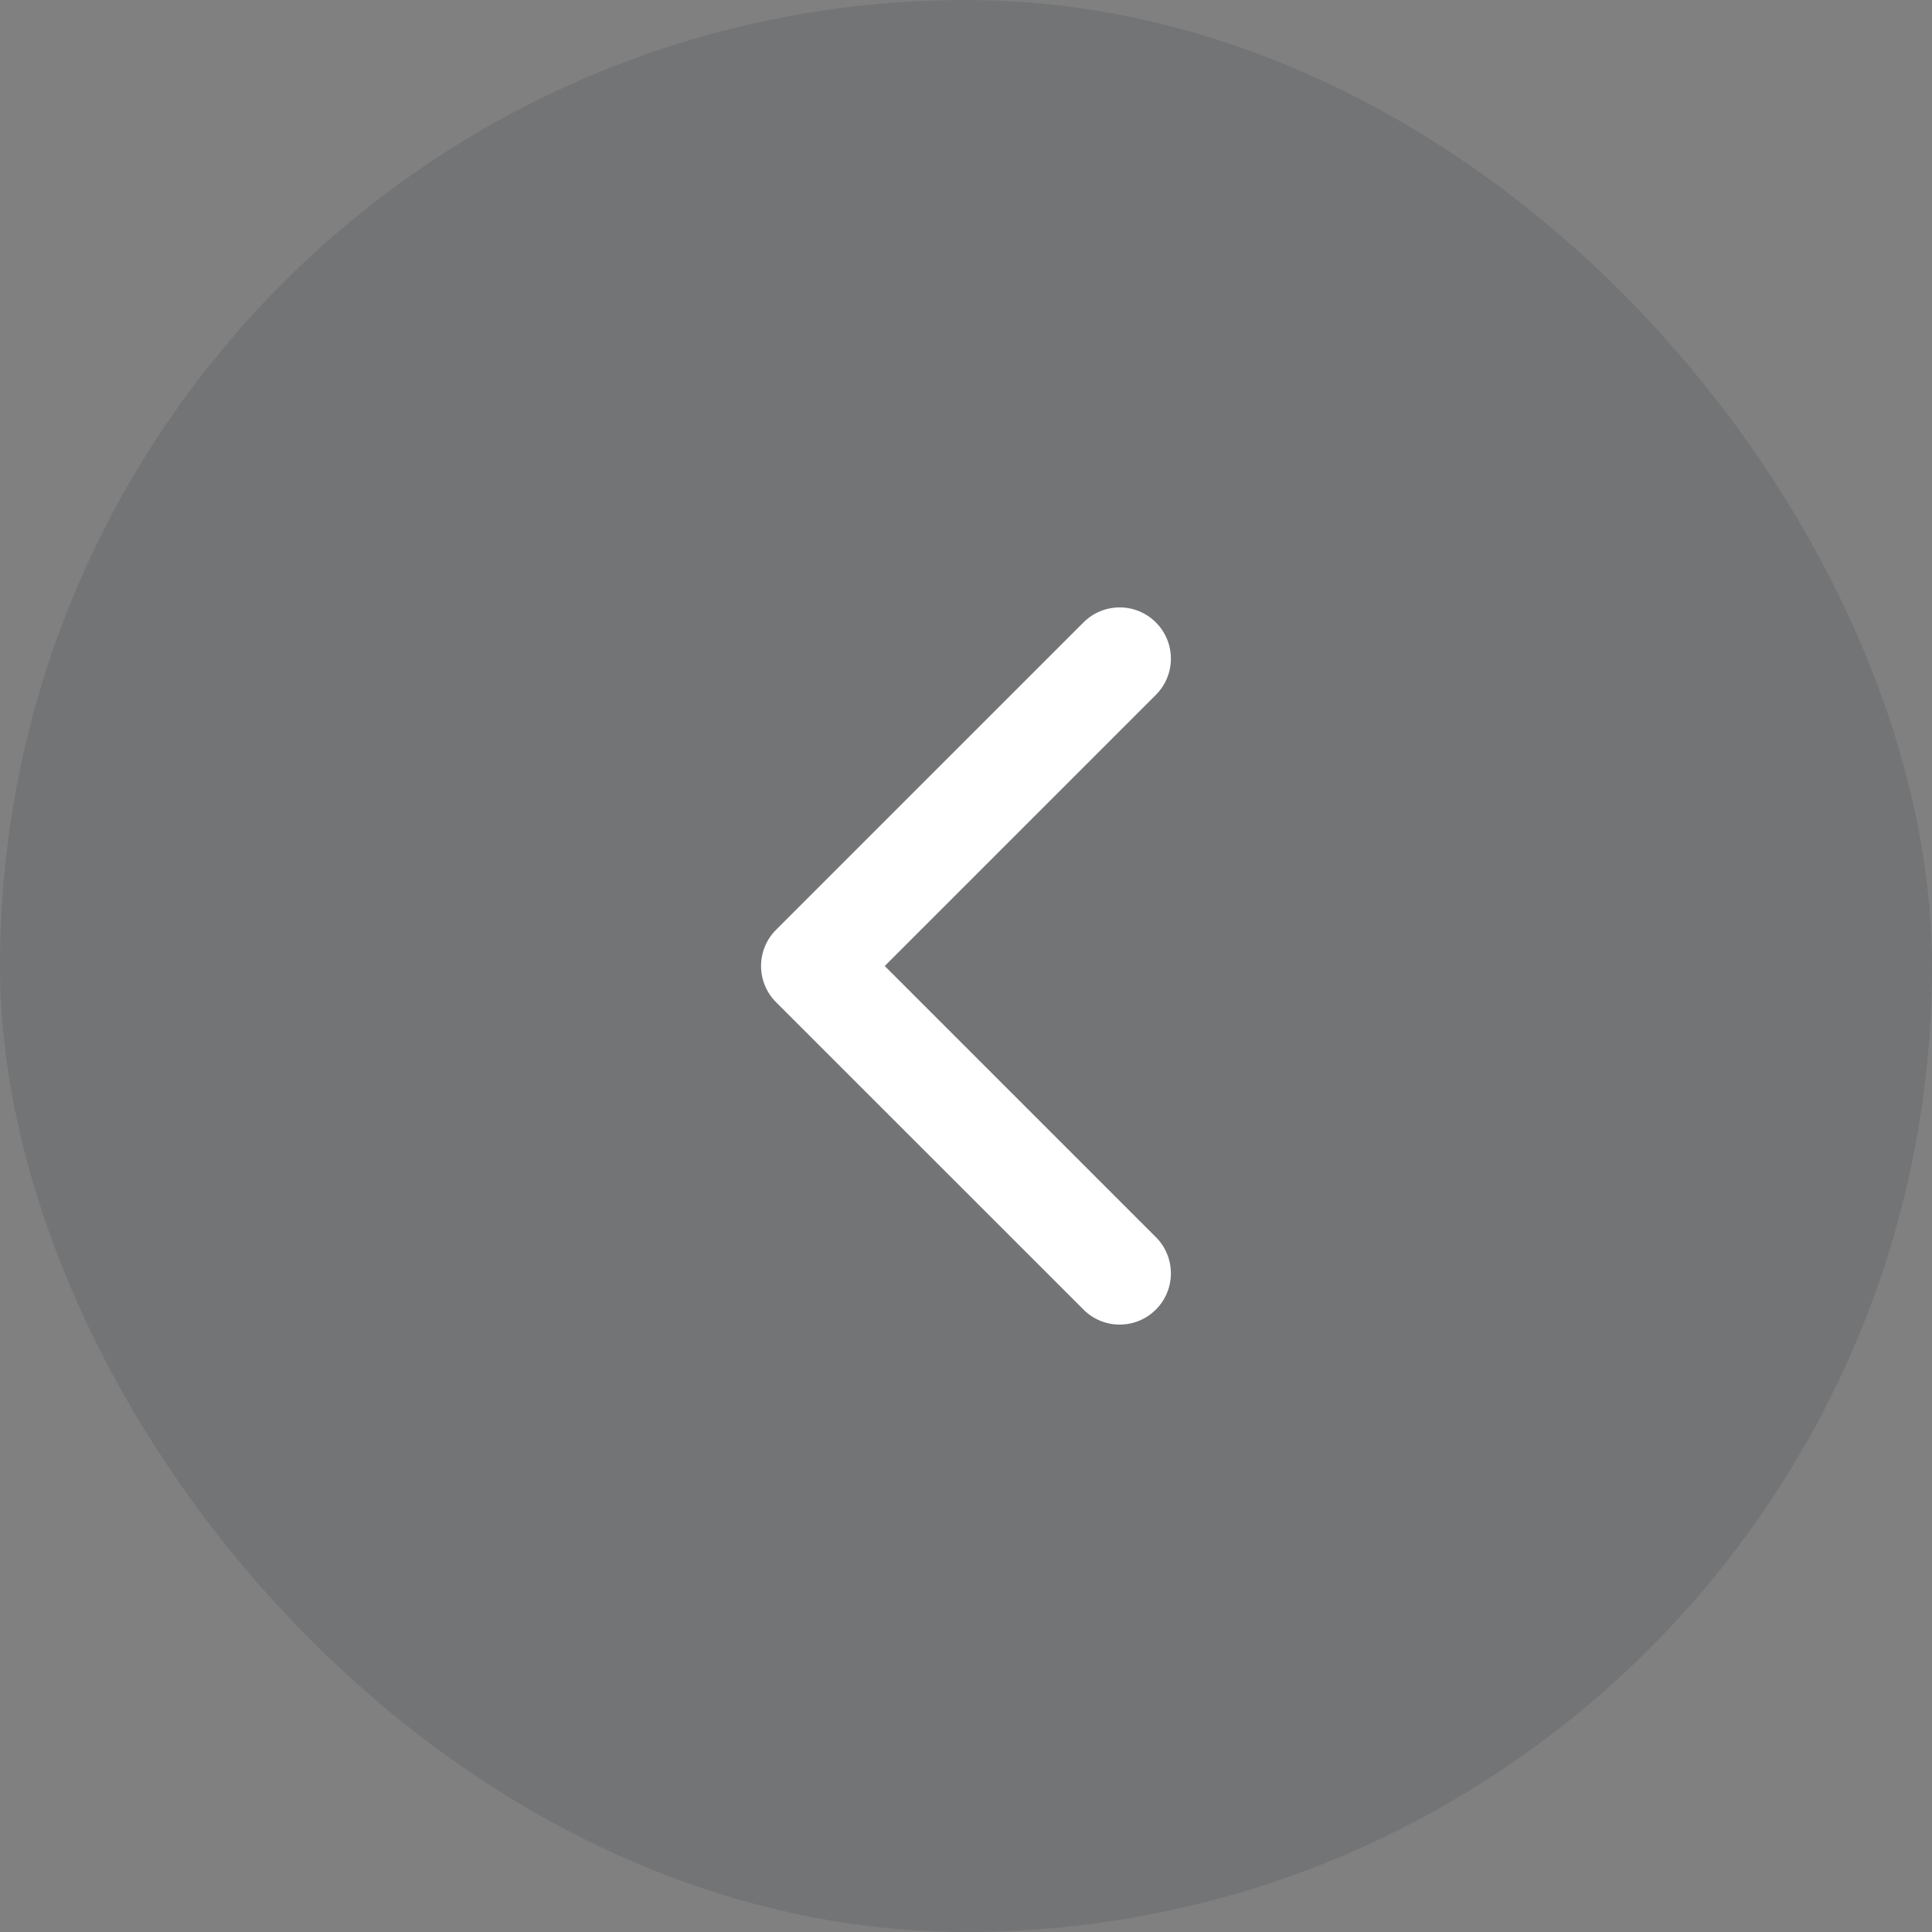 <svg width="36" height="36" viewBox="0 0 36 36" fill="none" xmlns="http://www.w3.org/2000/svg">
    <rect x="0" y="0" width="36" height="36" fill="#808080" stroke="none"/>
    <rect width="36" height="36" rx="18" fill="#061224" fill-opacity="0.1"/>
    <path fill-rule="evenodd" clip-rule="evenodd"
          d="M20.189 24.402C20.561 24.775 21.166 24.775 21.538 24.402C21.911 24.029 21.911 23.425 21.538 23.052L16.486 18L21.538 12.948C21.911 12.575 21.911 11.971 21.538 11.598C21.166 11.225 20.561 11.225 20.189 11.598L14.461 17.325C14.088 17.698 14.088 18.302 14.461 18.675L20.189 24.402Z"
          fill="white"/>
</svg>
